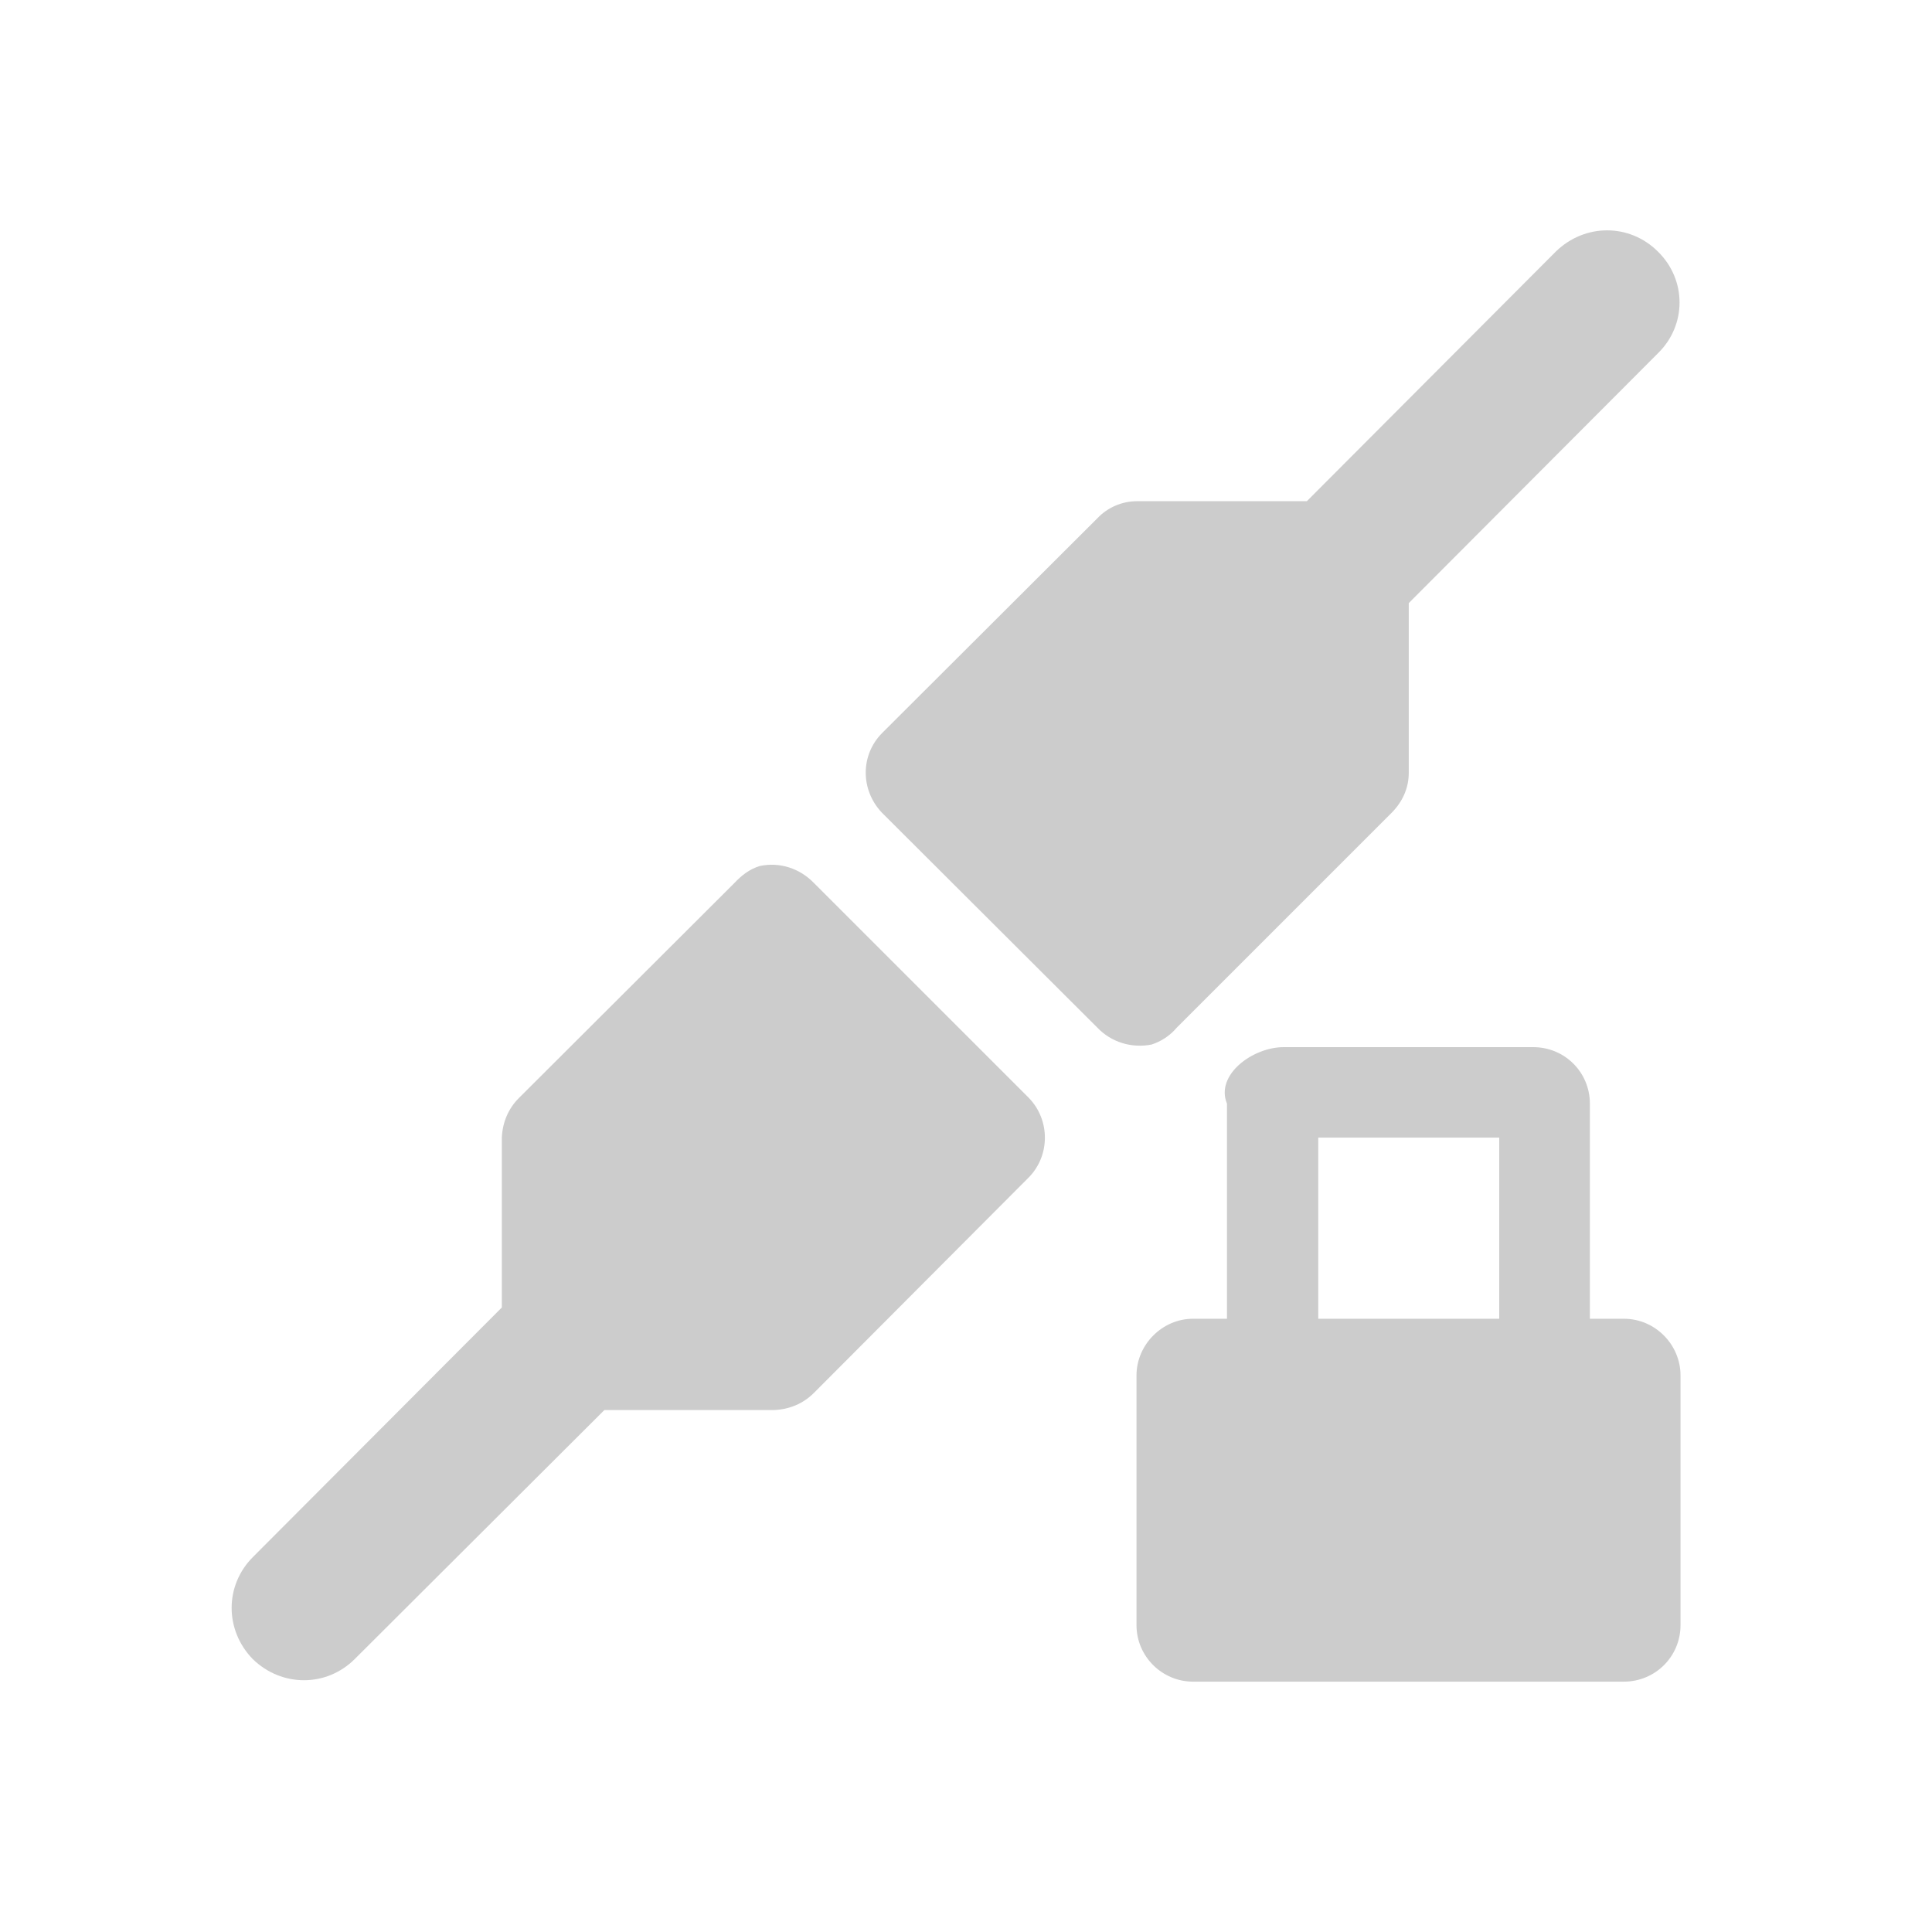 <?xml version="1.0" encoding="UTF-8"?>
<svg xmlns="http://www.w3.org/2000/svg" xmlns:xlink="http://www.w3.org/1999/xlink" width="12pt" height="12pt" viewBox="0 0 12 12" version="1.1">
<g id="surface1">
<path style=" stroke:none;fill-rule:nonzero;fill:rgb(80%,80%,80%);fill-opacity:1;" d="M 4.719 5.379 C 4.656 5.398 4.605 5.438 4.562 5.484 L 3.223 6.82 C 3.156 6.887 3.121 6.973 3.117 7.066 L 3.117 8.121 L 1.57 9.672 C 1.395 9.848 1.395 10.125 1.57 10.305 C 1.75 10.48 2.027 10.48 2.203 10.305 L 3.754 8.758 L 4.809 8.758 C 4.902 8.754 4.988 8.719 5.055 8.652 L 6.391 7.312 C 6.523 7.176 6.523 6.957 6.391 6.82 L 5.055 5.484 C 4.969 5.395 4.844 5.352 4.719 5.379 Z M 4.719 5.379 "/>
<path style=" stroke:none;fill-rule:nonzero;fill:rgb(80%,80%,80%);fill-opacity:1;" d="M 7.152 6.488 C 7.211 6.469 7.266 6.434 7.309 6.383 L 8.645 5.047 C 8.711 4.98 8.75 4.895 8.75 4.801 L 8.75 3.746 L 10.297 2.195 C 10.477 2.02 10.477 1.738 10.297 1.562 C 10.121 1.387 9.844 1.387 9.664 1.562 L 8.117 3.113 L 7.062 3.113 C 6.969 3.113 6.879 3.152 6.816 3.219 L 5.477 4.555 C 5.344 4.691 5.344 4.906 5.477 5.047 L 6.816 6.383 C 6.902 6.473 7.027 6.512 7.152 6.488 Z M 7.152 6.488 "/>
<path style=" stroke:none;fill-rule:nonzero;fill:rgb(80%,80%,80%);fill-opacity:1;" d="M 7.973 6.504 C 7.781 6.504 7.547 6.676 7.621 6.855 L 7.621 8.191 L 7.41 8.191 C 7.219 8.191 7.059 8.352 7.059 8.543 L 7.059 10.094 C 7.059 10.289 7.219 10.445 7.41 10.445 L 10.086 10.445 C 10.281 10.445 10.438 10.289 10.438 10.094 L 10.438 8.543 C 10.438 8.352 10.281 8.191 10.086 8.191 L 9.875 8.191 L 9.875 6.855 C 9.875 6.66 9.719 6.504 9.523 6.504 Z M 8.188 7.066 L 9.312 7.066 L 9.312 8.191 L 8.188 8.191 Z M 8.188 7.066 "/>
</g>
</svg>
